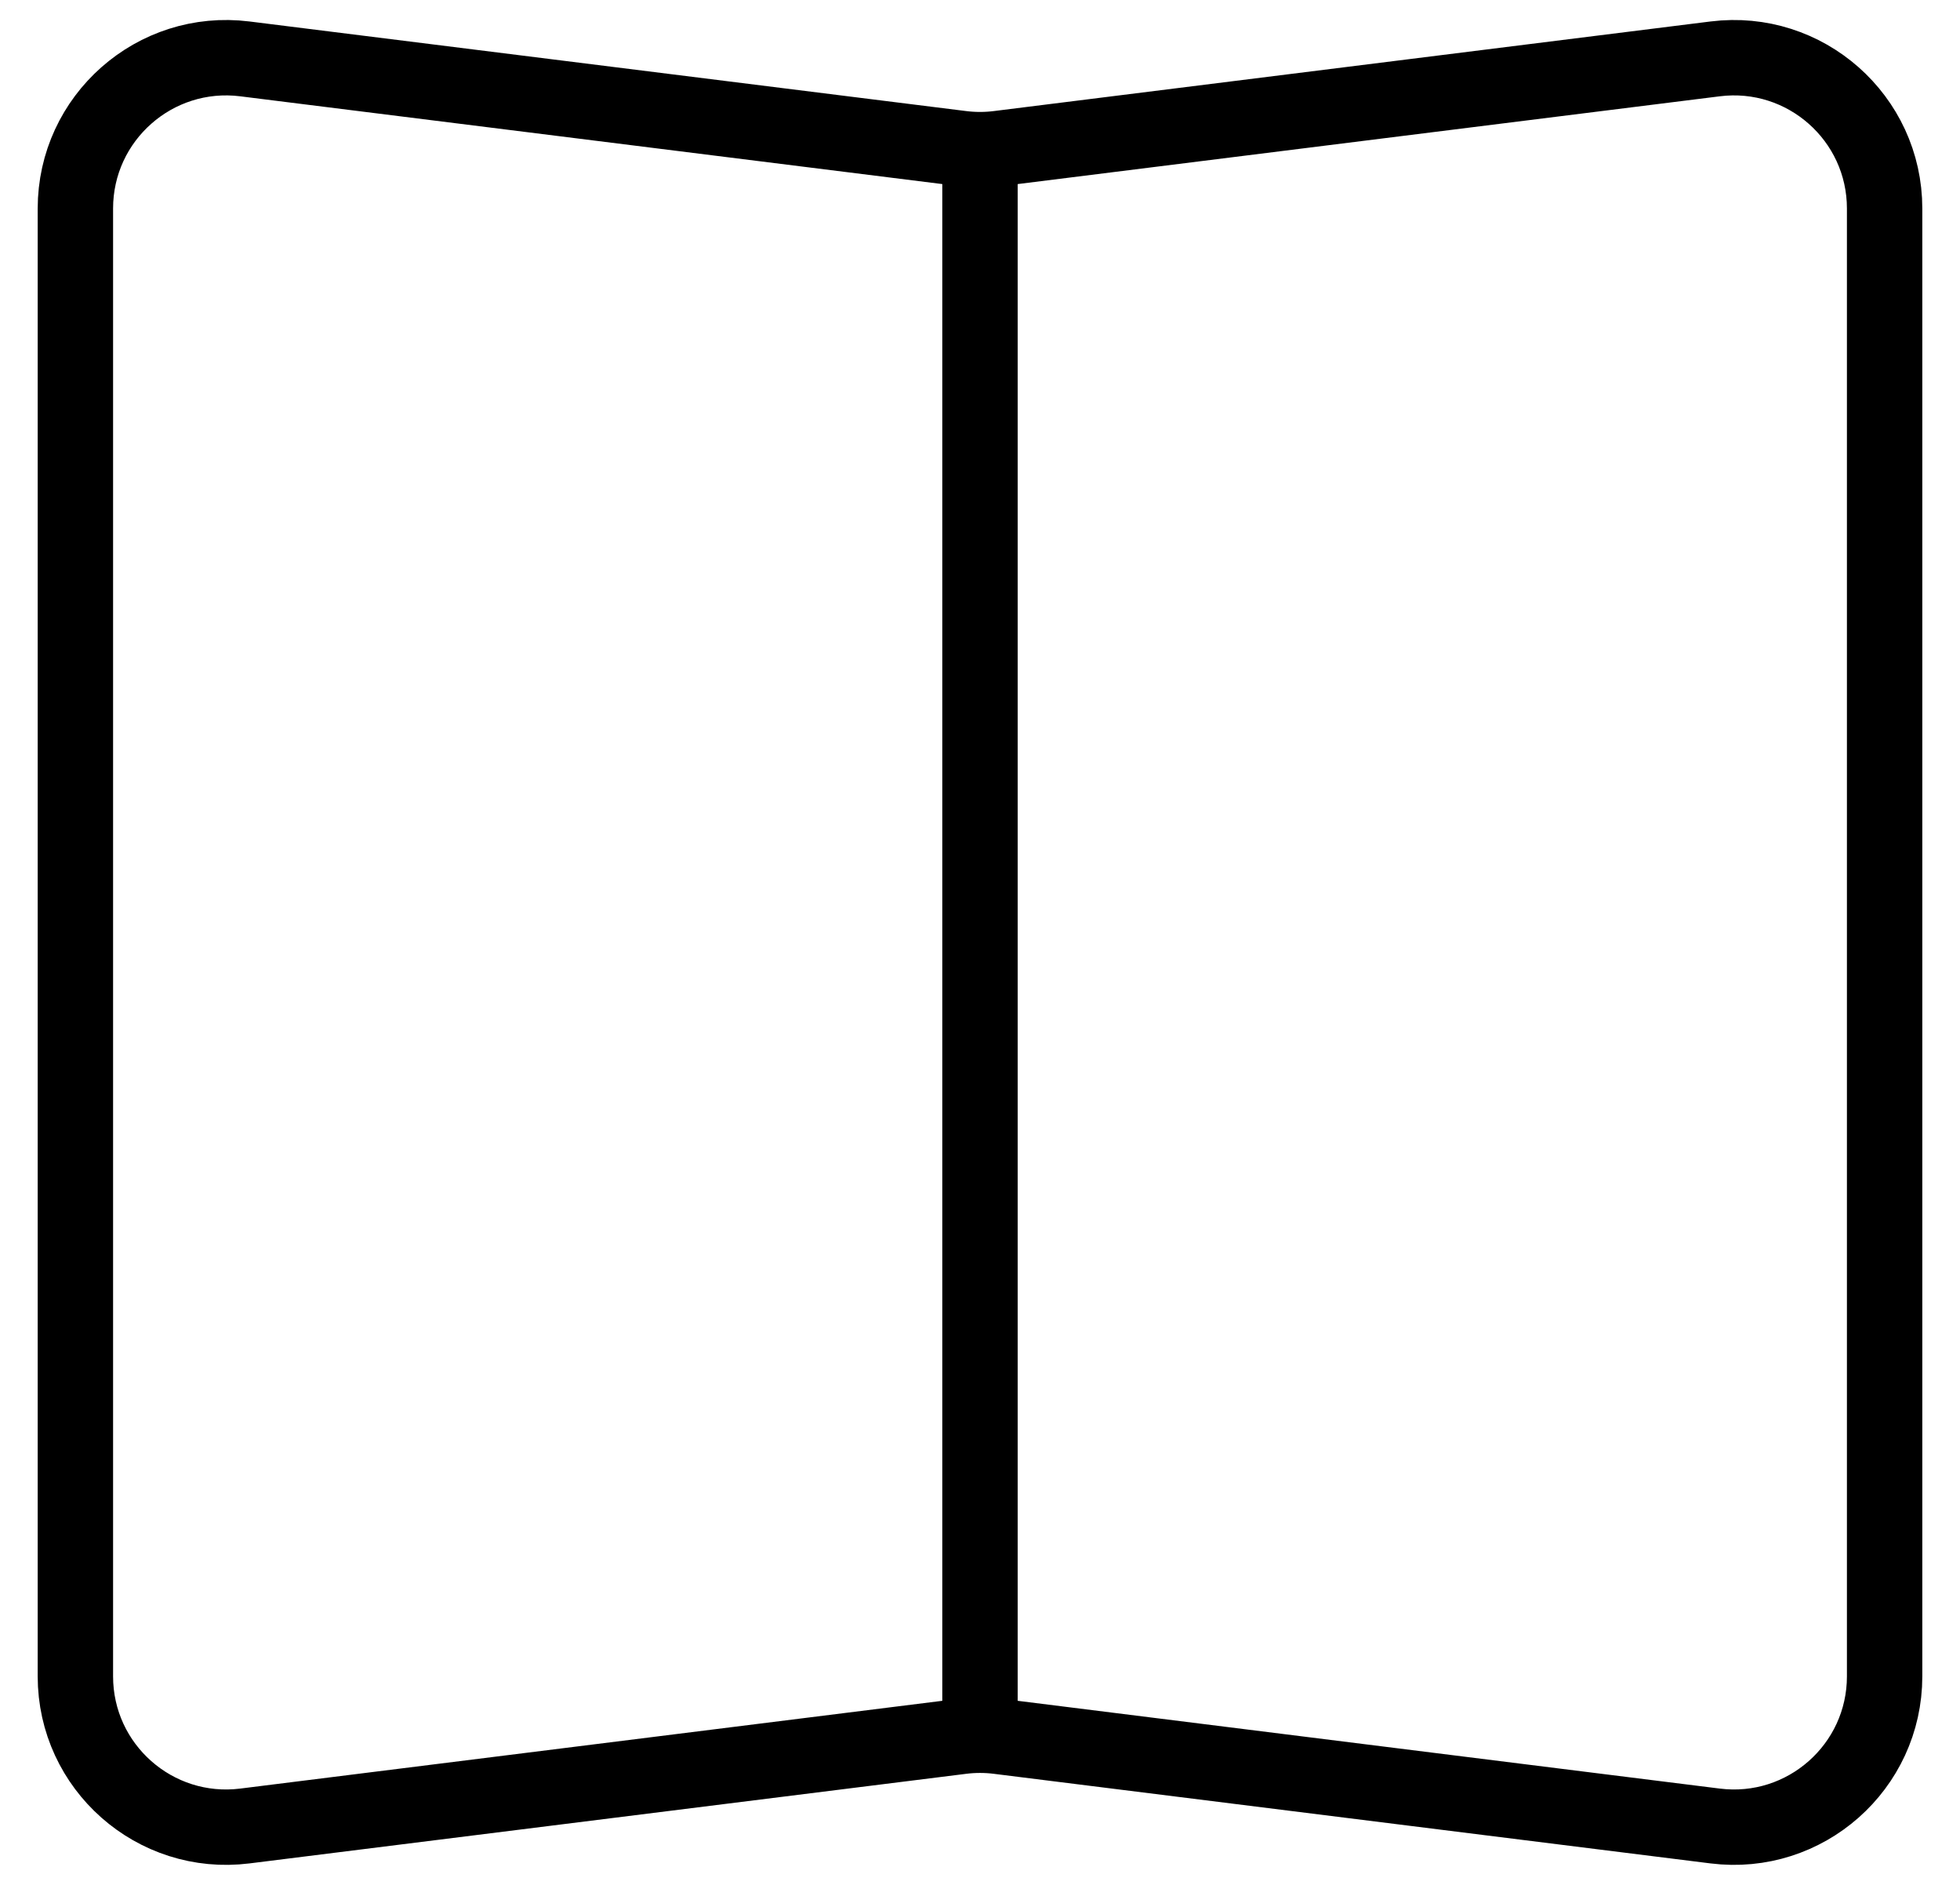 <svg width="26" height="25" viewBox="0 0 26 25" fill="none" xmlns="http://www.w3.org/2000/svg">
<path d="M1 22.234V2.766C1 1.563 2.054 0.632 3.248 0.781L12.752 1.969C12.917 1.99 13.083 1.99 13.248 1.969L22.752 0.781C23.946 0.632 25 1.563 25 2.766V22.234C25 23.437 23.946 24.368 22.752 24.219L13.248 23.031C13.083 23.01 12.917 23.01 12.752 23.031L3.248 24.219C2.054 24.368 1 23.437 1 22.234Z" stroke="black" stroke-linecap="round"/>
<path d="M13 2V23" stroke="black" stroke-linecap="round"/>
</svg>
